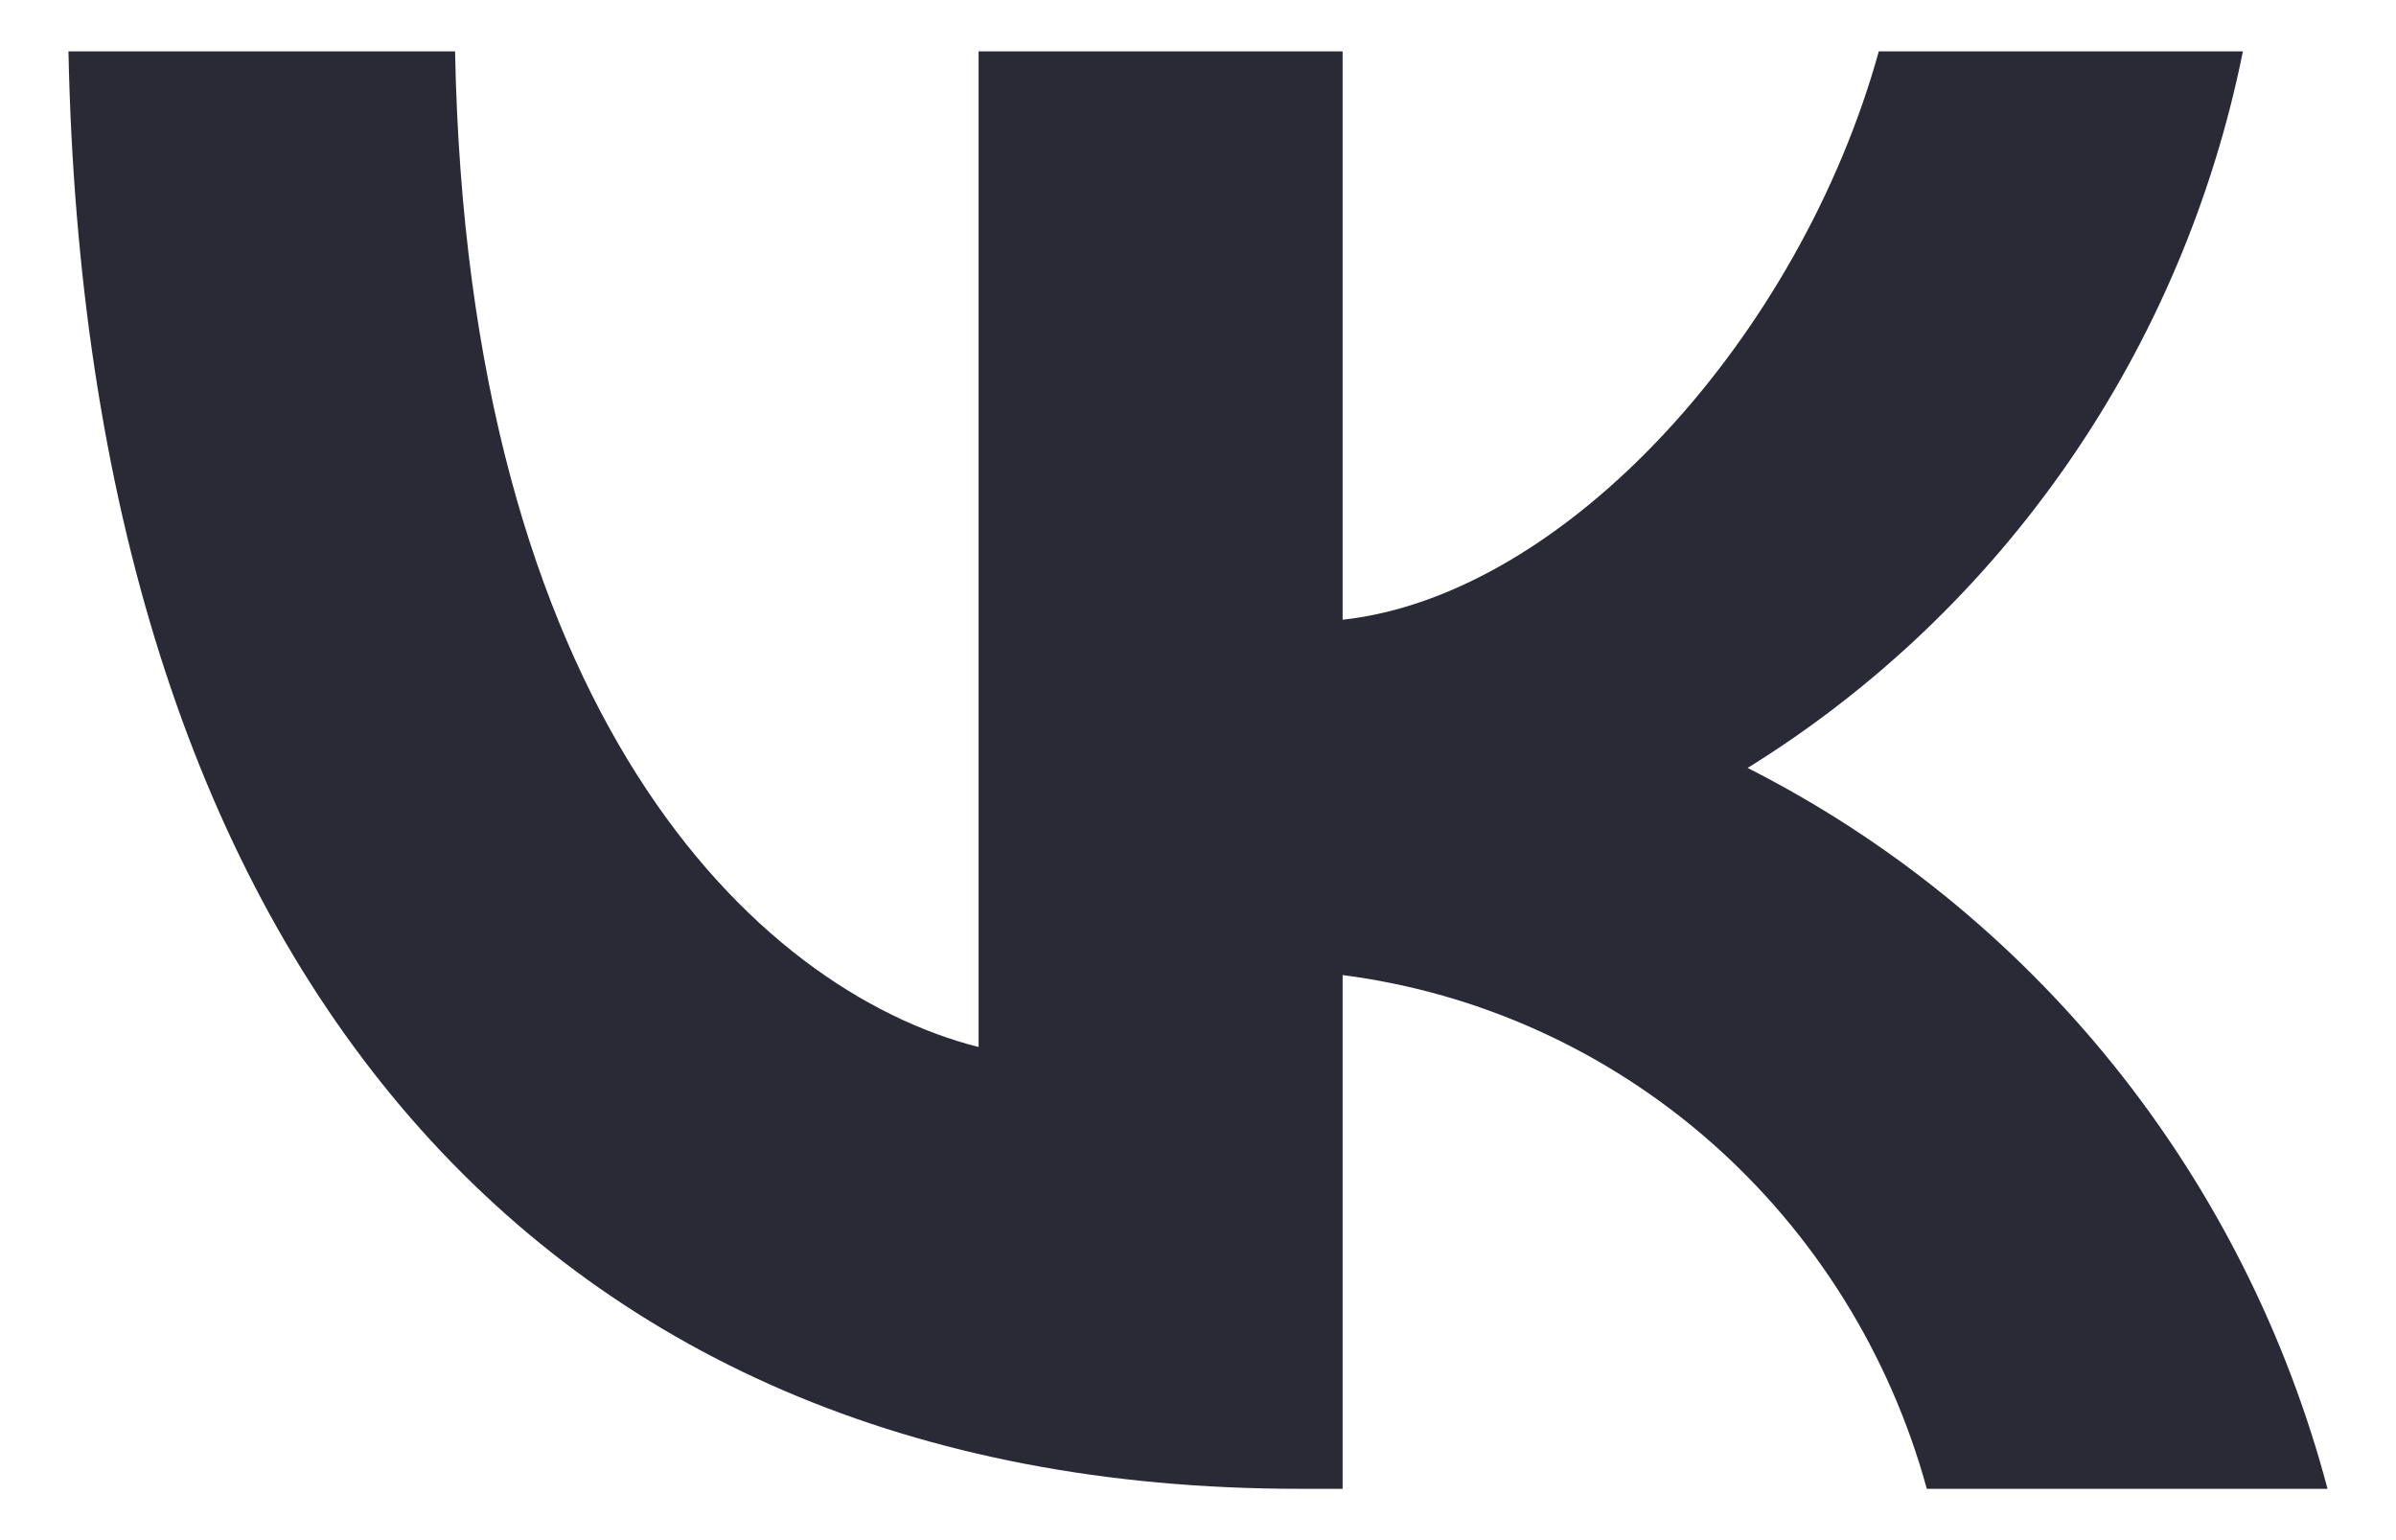 <svg width="28" height="18" viewBox="0 0 28 18" fill="none" xmlns="http://www.w3.org/2000/svg">
<path d="M15.179 17.4C6.159 17.4 1.014 11.094 0.8 0.6H5.318C5.467 8.302 8.798 11.565 11.436 12.237V0.6H15.69V7.243C18.296 6.957 21.033 3.93 21.956 0.6H26.211C25.863 2.327 25.169 3.962 24.173 5.403C23.177 6.844 21.901 8.06 20.423 8.975C22.072 9.811 23.529 10.994 24.698 12.446C25.866 13.898 26.719 15.587 27.2 17.4H22.517C22.085 15.825 21.206 14.415 19.992 13.347C18.778 12.279 17.281 11.601 15.69 11.396V17.4H15.179V17.4Z" fill="#2A2A36"/>
</svg>
